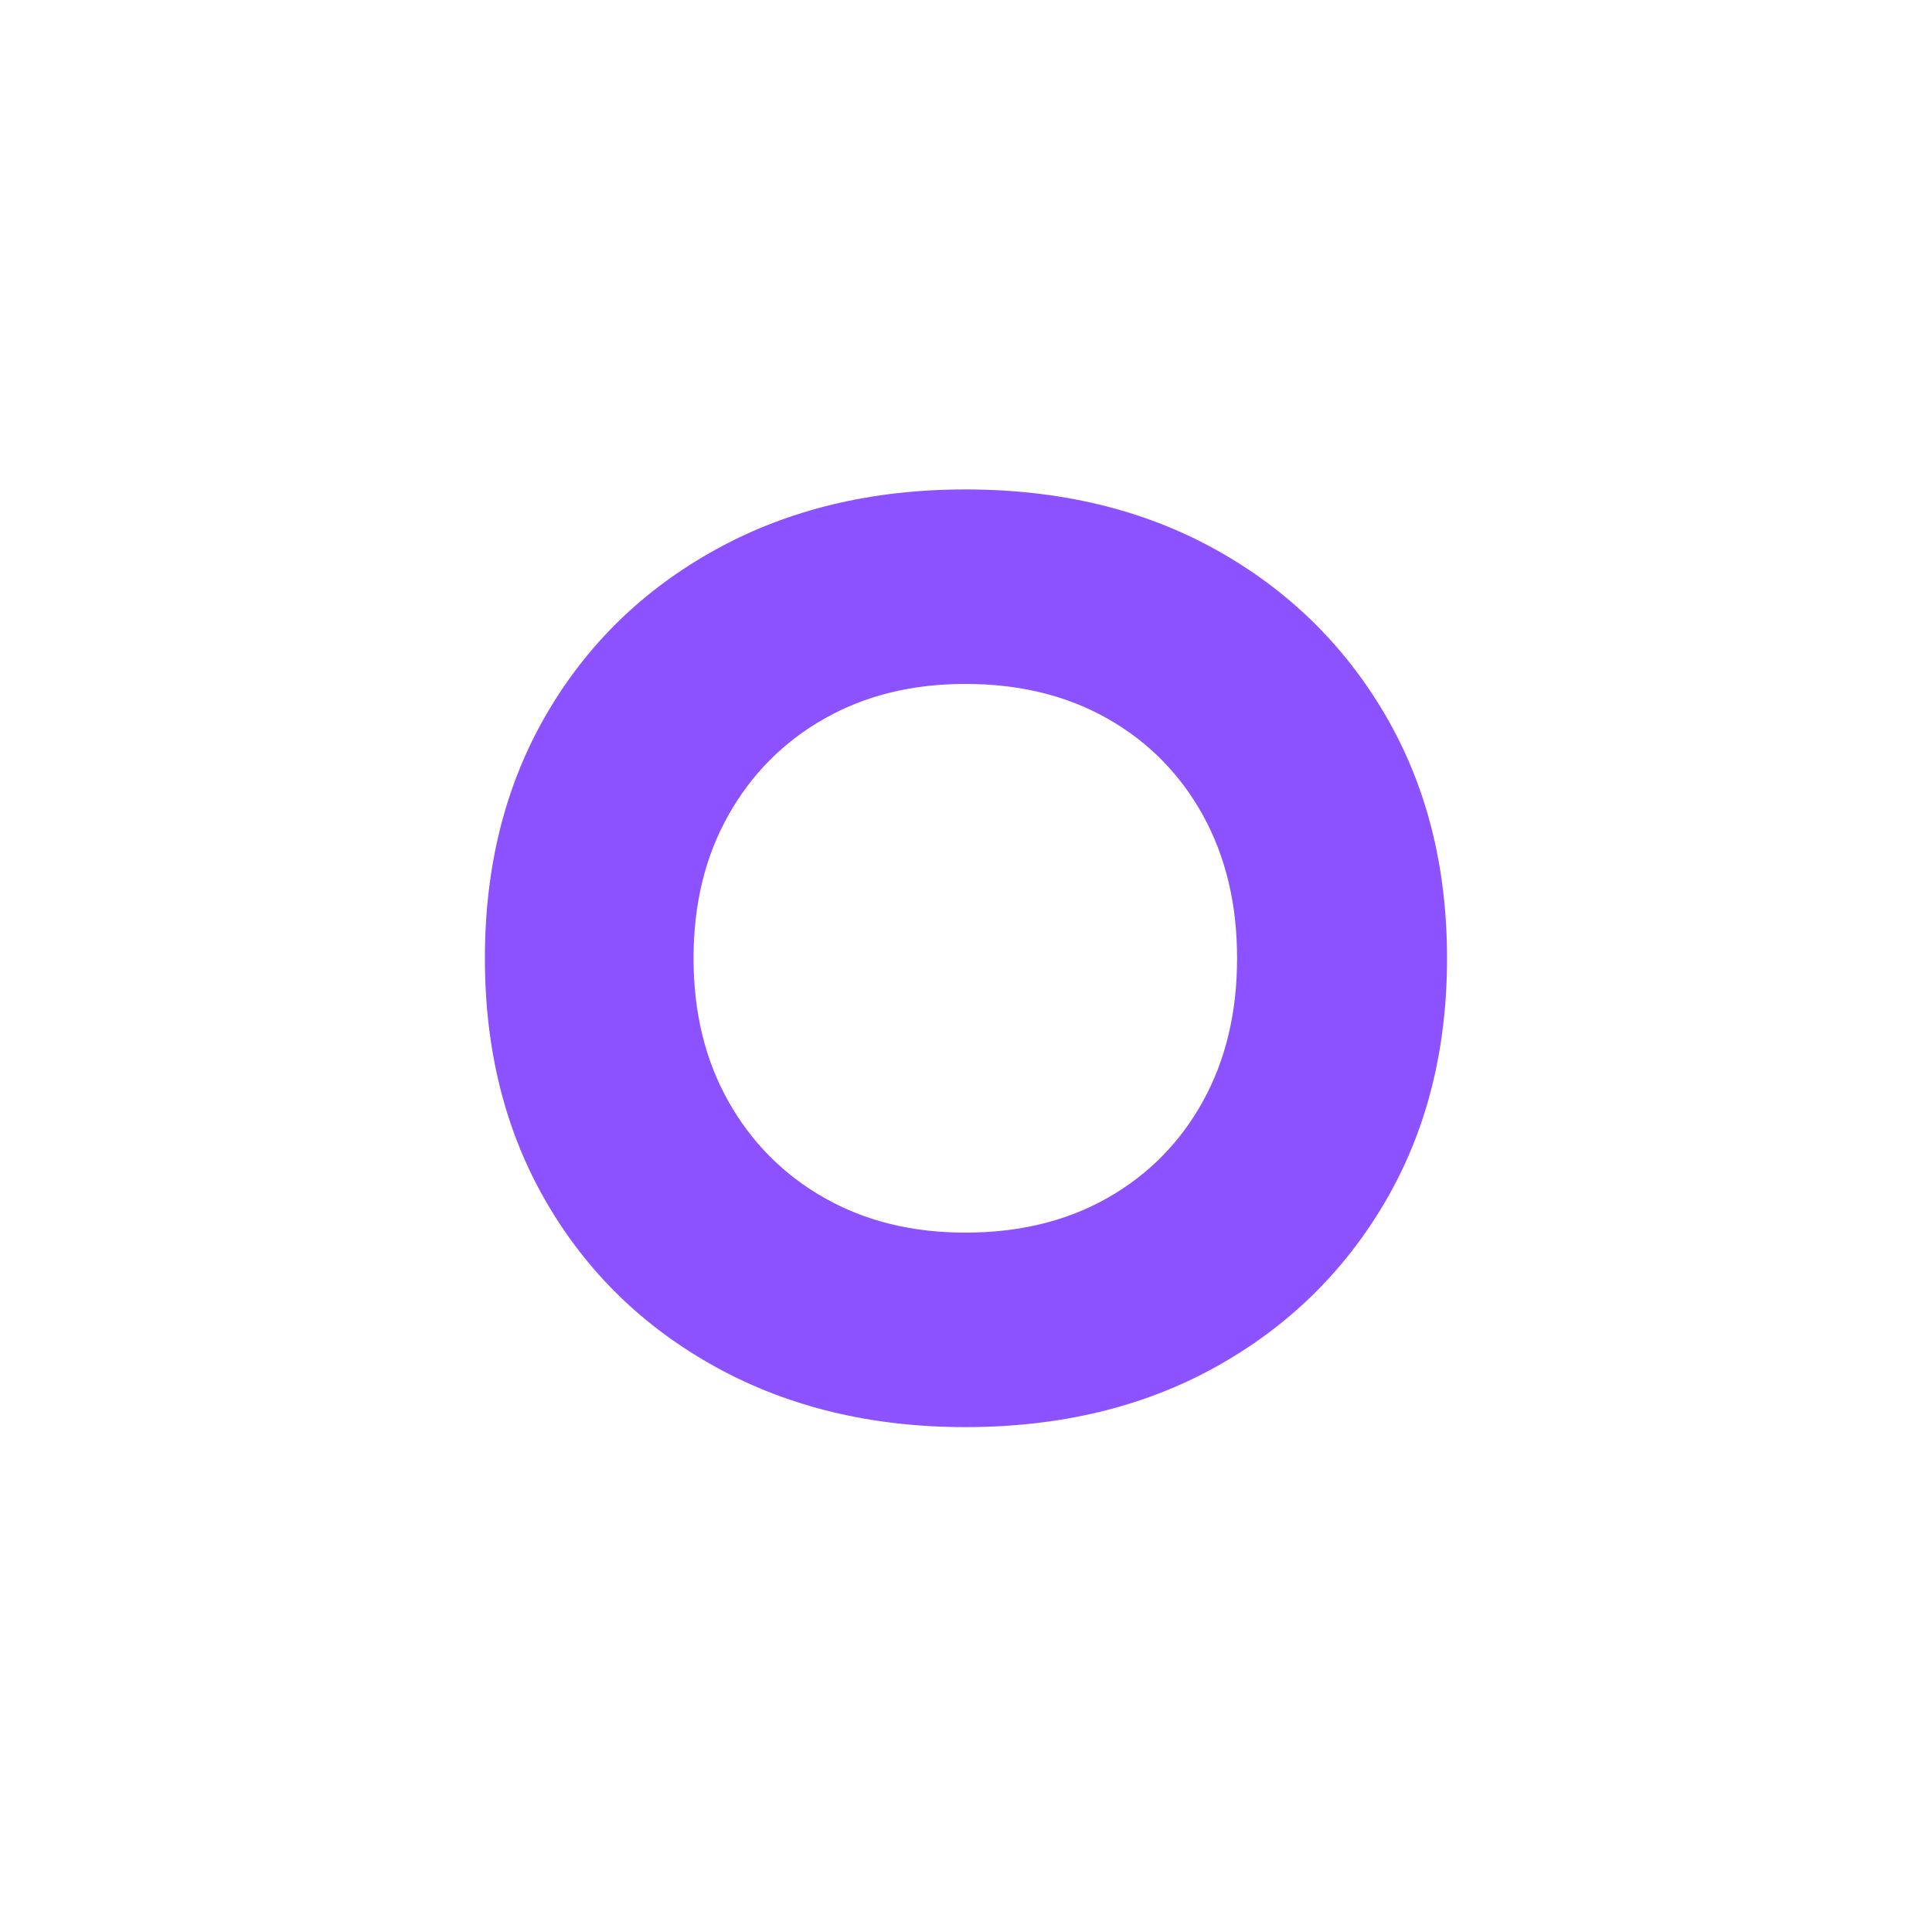 <svg xmlns="http://www.w3.org/2000/svg" xmlns:xlink="http://www.w3.org/1999/xlink" width="500" zoomAndPan="magnify" viewBox="0 0 375 375" height="500" preserveAspectRatio="xMidYMid meet" version="1.2"><defs/><g id="750a44a6d6"><rect x="0" width="375" y="0" height="375" style="fill:#ffffff;fill-opacity:1;stroke:none;"/><rect x="0" width="375" y="0" height="375" style="fill:#ffffff;fill-opacity:1;stroke:none;"/><g style="fill:#8c52ff;fill-opacity:1;"><g transform="translate(83.367, 273.5)"><path style="stroke:none" d="M 104 3.5 C 85.832 3.5 69.707 -0.375 55.625 -8.125 C 41.539 -15.875 30.539 -26.582 22.625 -40.25 C 14.707 -53.914 10.75 -69.664 10.75 -87.5 C 10.75 -105.332 14.707 -121.082 22.625 -134.75 C 30.539 -148.414 41.539 -159.125 55.625 -166.875 C 69.707 -174.625 85.832 -178.5 104 -178.5 C 122.332 -178.5 138.5 -174.625 152.5 -166.875 C 166.5 -159.125 177.5 -148.414 185.5 -134.75 C 193.5 -121.082 197.5 -105.332 197.5 -87.5 C 197.5 -69.664 193.5 -53.914 185.5 -40.25 C 177.5 -26.582 166.5 -15.875 152.5 -8.125 C 138.5 -0.375 122.332 3.5 104 3.5 Z M 51.25 -87.5 C 51.25 -77 53.5 -67.75 58 -59.75 C 62.5 -51.75 68.707 -45.5 76.625 -41 C 84.539 -36.5 93.664 -34.25 104 -34.25 C 114.5 -34.25 123.707 -36.5 131.625 -41 C 139.539 -45.5 145.707 -51.75 150.125 -59.75 C 154.539 -67.75 156.75 -77 156.75 -87.5 C 156.75 -98 154.539 -107.25 150.125 -115.25 C 145.707 -123.25 139.539 -129.5 131.625 -134 C 123.707 -138.5 114.5 -140.75 104 -140.75 C 93.664 -140.75 84.539 -138.5 76.625 -134 C 68.707 -129.5 62.5 -123.25 58 -115.25 C 53.5 -107.25 51.25 -98 51.25 -87.5 Z M 51.25 -87.5 "/></g></g></g></svg>